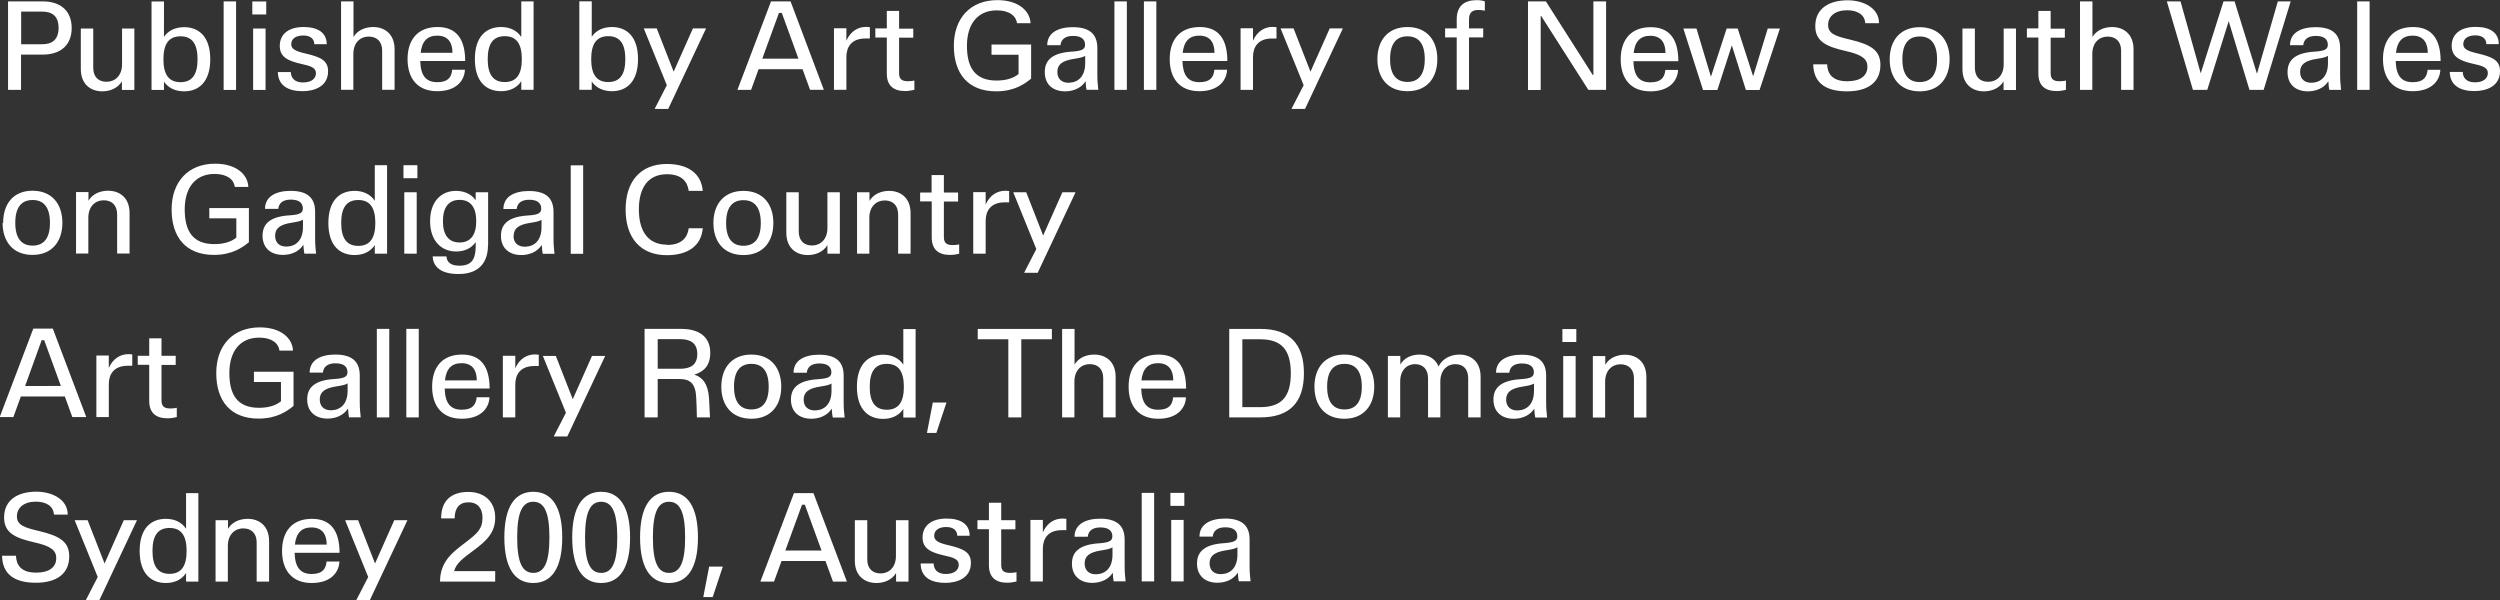 <?xml version="1.0" encoding="UTF-8"?><svg id="Layer_2" xmlns="http://www.w3.org/2000/svg" viewBox="0 0 183.1 43.97"><rect x="0" y="0" width="183.1" height="43.97" fill="#333333" stroke="none"/><defs><style>.cls-1{fill:#fff;}</style></defs><g id="Layer_1-2"><g><path class="cls-1" d="m88.59,41.26c0-.54.35-.83,1.23-.96.39-.06.67-.12.81-.22v.54c0,.98-.53,1.41-1.18,1.43-.52.02-.86-.27-.86-.79m2.15,1.31h.85c-.04-.42-.07-.64-.07-1.13v-1.93c0-1.04-.59-1.53-1.8-1.53-1.05,0-1.87.4-1.87,1.32h.97c.04-.41.33-.68.92-.68.68,0,.88.31.88.65,0,.32-.2.45-.94.51-1.37.08-2.01.56-2.01,1.49s.63,1.41,1.49,1.41c.58,0,1.17-.22,1.5-.74.02.37.04.49.07.64m-4.04-4.5h-.91v4.5h.91v-4.5Zm.05-1.98h-1.02v.95h1.02v-.95Zm-3.12,6.48h.91v-6.48h-.91v6.48Zm-4.18-1.31c0-.54.35-.83,1.23-.96.39-.06.67-.12.81-.22v.54c0,.98-.53,1.41-1.18,1.43-.52.02-.86-.27-.86-.79m2.15,1.31h.85c-.04-.42-.07-.64-.07-1.13v-1.93c0-1.04-.59-1.53-1.8-1.53-1.05,0-1.87.4-1.87,1.32h.97c.04-.41.33-.68.92-.68.68,0,.88.31.88.65,0,.32-.2.45-.94.51-1.37.08-2.02.56-2.02,1.49s.63,1.41,1.49,1.41c.58,0,1.17-.22,1.5-.74.02.37.04.49.07.64m-6.1,0h.91v-2.41c0-.7.35-1.35,1.39-1.35.11,0,.22,0,.33,0v-.83c-.07,0-.17-.02-.28-.02-.56,0-1.12.29-1.44,1.01v-.91h-.91v4.5Zm-3.88-3.83h.84v2.64c0,.85.46,1.28,1.34,1.28.25,0,.5-.05.68-.09v-.68c-.13.03-.28.05-.46.05-.41,0-.66-.11-.66-.58v-2.61h1.04v-.67h-1.04v-1.28h-.9v1.28h-.84v.67Zm-4.16,2.53c.02,1.04.82,1.4,1.81,1.4.87,0,1.87-.35,1.87-1.46,0-.82-.6-1.05-1.65-1.3-.7-.16-1.04-.33-1.04-.68,0-.41.33-.65.89-.65.52,0,.8.26.8.64h.91c0-.85-.66-1.26-1.69-1.26-1.12,0-1.76.53-1.76,1.39,0,.8.59,1.09,1.57,1.31.7.15,1.08.28,1.08.68,0,.38-.31.68-.95.68-.68,0-.88-.4-.89-.77h-.94Zm-.9-3.19h-.91v2.62c0,.85-.53,1.28-1.12,1.28s-.98-.35-.98-1.03v-2.87h-.91v2.97c0,1.11.72,1.63,1.58,1.63.58,0,1.14-.23,1.44-.73v.63h.91v-4.5Zm-7.79-1.13h.21l1.22,3.35h-2.65l1.22-3.35Zm2.27,5.63h1.02l-2.45-6.48h-1.43l-2.46,6.48h1l.55-1.51h3.22l.55,1.51Zm-9.07-1.1l-.43,2.23h.69l.74-2.23h-1Zm-4.12-2.14c0-1.83.37-2.61,1.18-2.61s1.18.78,1.18,2.61-.37,2.6-1.18,2.6-1.18-.77-1.18-2.6m-.94,0c0,2.23.76,3.34,2.12,3.34s2.12-1.11,2.12-3.34-.76-3.34-2.12-3.34-2.12,1.11-2.12,3.34m-4.03,0c0-1.83.37-2.61,1.18-2.61s1.18.78,1.18,2.61-.37,2.6-1.18,2.6-1.18-.77-1.18-2.6m-.94,0c0,2.23.76,3.34,2.12,3.34s2.12-1.11,2.12-3.34-.77-3.34-2.12-3.34-2.12,1.11-2.12,3.34m-4.03,0c0-1.83.37-2.61,1.18-2.61s1.18.78,1.18,2.61-.37,2.6-1.18,2.6-1.18-.77-1.18-2.6m-.94,0c0,2.23.76,3.34,2.12,3.34s2.12-1.11,2.12-3.34-.76-3.34-2.12-3.34-2.12,1.11-2.12,3.34m-4.72,3.24h4.05v-.77h-3.01c.17-.6.67-.95,1.38-1.48,1.05-.77,1.63-1.37,1.63-2.44,0-1.14-.76-1.88-1.97-1.88s-1.99.6-1.99,1.94h.99c0-.75.34-1.18,1.01-1.18.7,0,1.03.47,1.03,1.12,0,.86-.4,1.17-1.28,1.85-.82.63-1.83,1.32-1.83,2.84m-2.4-4.5h-.95l-1.41,3.17-1.24-3.17h-.95l1.69,4.16-.88,1.71v.03h.98l2.77-5.89Zm-7.02.53c.85,0,1.12.58,1.12,1.26h-2.33c.09-.85.49-1.26,1.22-1.26m2.03,2.5h-.93c-.05.54-.3.91-1.09.91-.84,0-1.22-.5-1.25-1.55h3.29c0-1.58-.62-2.49-2.02-2.49-1.5,0-2.19.98-2.19,2.35s.69,2.35,2.17,2.35,2.01-.86,2.03-1.57m-9.08,1.47h.91v-2.62c0-.85.53-1.28,1.12-1.28s.99.35.99,1.03v2.87h.91v-2.97c0-1.11-.72-1.63-1.57-1.63-.58,0-1.14.23-1.44.73v-.63h-.91v4.5Zm-2.11-2.25c0,1.14-.41,1.68-1.25,1.68s-1.25-.54-1.25-1.68.41-1.68,1.25-1.68,1.25.54,1.25,1.68m-.04-4.23v2.61c-.32-.49-.85-.73-1.48-.73-1.08,0-1.92.69-1.92,2.35s.84,2.35,1.92,2.35c.62,0,1.15-.23,1.48-.73v.63h.9v-6.48h-.9Zm-3.61,1.98h-.95l-1.41,3.17-1.24-3.17h-.95l1.69,4.16-.88,1.71v.03h.98l2.77-5.89ZM.15,40.69c.02,1.33.86,1.99,2.47,1.99s2.45-.72,2.45-1.93c0-1.04-.64-1.49-2.22-1.86-1.08-.25-1.61-.44-1.61-1.07s.5-1.08,1.39-1.08c.73,0,1.29.32,1.32.95h1.01c0-1.17-1.23-1.68-2.29-1.68-1.35,0-2.37.59-2.37,1.89,0,1.15.84,1.51,2.25,1.83,1.16.26,1.57.58,1.57,1.14,0,.66-.5,1.07-1.48,1.07-1.12,0-1.45-.59-1.47-1.24H.15Z"/><path class="cls-1" d="m116.65,30.58h.91v-2.62c0-.85.53-1.28,1.12-1.28s.99.35.99,1.03v2.87h.91v-2.97c0-1.11-.72-1.63-1.57-1.63-.58,0-1.14.23-1.44.73v-.63h-.91v4.5Zm-1.25-4.5h-.91v4.5h.91v-4.5Zm.05-1.98h-1.02v.95h1.02v-.95Zm-5.14,5.17c0-.54.35-.83,1.23-.96.39-.06.67-.12.81-.22v.54c0,.98-.53,1.41-1.18,1.43-.52.02-.86-.27-.86-.79m2.15,1.31h.85c-.04-.42-.07-.64-.07-1.13v-1.94c0-1.04-.59-1.53-1.8-1.53-1.05,0-1.87.4-1.87,1.32h.97c.04-.41.33-.68.92-.68.69,0,.88.31.88.65,0,.32-.2.45-.94.5-1.37.08-2.02.56-2.02,1.49s.63,1.41,1.49,1.41c.58,0,1.17-.22,1.5-.74.02.37.04.49.07.64m-10.8,0h.91v-2.62c0-.85.51-1.28,1.08-1.28s.96.35.96,1.03v2.87h.9v-2.62c0-.85.52-1.28,1.09-1.28s.95.35.95,1.03v2.87h.91v-2.97c0-1.11-.7-1.63-1.55-1.63-.62,0-1.24.28-1.53.87-.24-.59-.78-.87-1.4-.87-.56,0-1.12.23-1.4.73v-.63h-.91v4.5Zm-4.44-2.25c0-1.13.45-1.67,1.27-1.67s1.27.54,1.27,1.67-.45,1.67-1.27,1.67-1.27-.54-1.27-1.67m-.93,0c0,1.37.76,2.35,2.19,2.35s2.19-.98,2.19-2.35-.76-2.35-2.19-2.35-2.19.98-2.19,2.35m-3.97-3.47c1.54,0,2.24.75,2.24,2.49s-.7,2.48-2.24,2.48h-1.31v-4.97h1.31Zm-2.27,5.72h2.28c2.12,0,3.19-1.07,3.19-3.24s-1.08-3.24-3.19-3.24h-2.28v6.48Zm-5.22-3.97c.85,0,1.12.58,1.12,1.26h-2.33c.09-.85.49-1.26,1.22-1.26m2.03,2.5h-.93c-.05.54-.3.91-1.09.91-.84,0-1.21-.49-1.25-1.55h3.29c0-1.58-.62-2.49-2.02-2.49-1.5,0-2.19.98-2.19,2.35s.69,2.35,2.17,2.35,2.01-.86,2.03-1.57m-9.08,1.47h.91v-2.62c0-.85.53-1.28,1.12-1.28s.99.35.99,1.03v2.87h.91v-2.97c0-1.11-.72-1.63-1.57-1.63-.58,0-1.14.23-1.44.73v-2.61h-.91v6.48Zm-6.17-5.72h2.24v5.72h.95v-5.72h2.24v-.76h-5.43v.76Zm-3.29,4.63l-.43,2.23h.69l.74-2.23h-1Zm-2.12-1.15c0,1.14-.41,1.68-1.25,1.68s-1.25-.54-1.25-1.68.41-1.68,1.25-1.68,1.25.54,1.25,1.68m-.04-4.23v2.61c-.32-.49-.86-.73-1.48-.73-1.08,0-1.92.69-1.92,2.35s.84,2.35,1.92,2.35c.62,0,1.15-.23,1.48-.73v.63h.9v-6.48h-.9Zm-7.3,5.17c0-.54.35-.83,1.23-.96.39-.06.67-.12.81-.22v.54c0,.98-.53,1.41-1.18,1.43-.52.02-.86-.27-.86-.79m2.15,1.31h.85c-.04-.42-.07-.64-.07-1.13v-1.94c0-1.04-.59-1.53-1.8-1.53-1.05,0-1.87.4-1.87,1.32h.97c.04-.41.33-.68.92-.68.68,0,.88.31.88.65,0,.32-.2.45-.94.5-1.37.08-2.02.56-2.02,1.49s.63,1.41,1.49,1.41c.58,0,1.17-.22,1.5-.74.02.37.04.49.07.64m-7.23-2.25c0-1.13.45-1.67,1.27-1.67s1.27.54,1.27,1.67-.45,1.67-1.27,1.67-1.27-.54-1.27-1.67m-.93,0c0,1.37.76,2.35,2.2,2.35s2.19-.98,2.19-2.35-.76-2.35-2.19-2.35-2.2.98-2.2,2.35m-3.03-3.48c.76,0,1.27.28,1.27,1.09s-.51,1.08-1.27,1.08h-1.63v-2.17h1.63Zm-2.58,5.73h.95v-2.81h1.59c.76,0,1.18.3,1.23,1.34.03.38.04,1.03.05,1.47h.96c-.02-.48-.04-.85-.07-1.4-.07-1.08-.5-1.55-1.08-1.73.66-.2,1.17-.62,1.17-1.6,0-1.12-.75-1.75-2.13-1.75h-2.68v6.48Zm-2.91-4.5h-.95l-1.41,3.17-1.24-3.17h-.95l1.69,4.16-.88,1.71v.03h.98l2.77-5.89Zm-7.48,4.5h.91v-2.41c0-.7.35-1.35,1.39-1.35.11,0,.22,0,.33,0v-.83c-.07,0-.17-.02-.28-.02-.56,0-1.12.29-1.44,1.01v-.91h-.91v4.5Zm-3.03-3.97c.85,0,1.12.58,1.12,1.26h-2.33c.09-.85.49-1.26,1.22-1.26m2.03,2.5h-.93c-.05.54-.3.91-1.09.91-.84,0-1.22-.49-1.25-1.55h3.29c0-1.58-.62-2.49-2.02-2.49-1.5,0-2.19.98-2.19,2.35s.69,2.35,2.17,2.35,2.01-.86,2.03-1.57m-6.09,1.47h.91v-6.48h-.91v6.48Zm-2.16,0h.91v-6.48h-.91v6.48Zm-4.18-1.31c0-.54.35-.83,1.23-.96.39-.06.67-.12.81-.22v.54c0,.98-.53,1.41-1.18,1.43-.52.02-.86-.27-.86-.79m2.15,1.31h.85c-.04-.42-.07-.64-.07-1.13v-1.94c0-1.04-.59-1.53-1.8-1.53-1.05,0-1.87.4-1.87,1.32h.97c.04-.41.33-.68.92-.68.69,0,.88.31.88.65,0,.32-.2.45-.94.5-1.37.08-2.01.56-2.01,1.49s.63,1.41,1.49,1.41c.58,0,1.17-.22,1.5-.74.02.37.05.49.07.64m-4.1-4.88c-.04-.92-.9-1.7-2.43-1.7-1.98,0-3.19,1.33-3.19,3.35s1.03,3.33,3.1,3.33c1.33,0,2.09-.54,2.56-.93v-2.5h-2.9v.75h1.98v1.41c-.29.25-.81.48-1.61.48-1.64,0-2.17-1.03-2.17-2.55s.73-2.59,2.19-2.59c.93,0,1.41.42,1.48.95h1Zm-11.37,1.04h.84v2.64c0,.85.46,1.28,1.34,1.28.25,0,.5-.05.68-.09v-.68c-.13.03-.28.05-.46.05-.4,0-.66-.11-.66-.58v-2.61h1.04v-.67h-1.04v-1.28h-.9v1.28h-.84v.67Zm-3.03,3.83h.91v-2.41c0-.7.35-1.35,1.39-1.35.11,0,.22,0,.33,0v-.83c-.07,0-.17-.02-.28-.02-.56,0-1.12.29-1.44,1.01v-.91h-.91v4.5Zm-4.03-5.63h.21l1.22,3.35H1.84l1.21-3.35Zm2.27,5.63h1.02l-2.45-6.48h-1.43l-2.46,6.48h1l.55-1.51h3.22l.55,1.51Z"/><path class="cls-1" d="m78.76,14.08h-.95l-1.41,3.17-1.24-3.17h-.95l1.69,4.16-.88,1.71v.03h.98l2.77-5.89Zm-7.48,4.5h.91v-2.41c0-.7.35-1.35,1.39-1.35.11,0,.22,0,.33,0v-.83c-.07,0-.17-.02-.28-.02-.56,0-1.12.29-1.44,1.01v-.91h-.91v4.5Zm-3.88-3.83h.84v2.64c0,.85.46,1.28,1.34,1.28.25,0,.5-.04.67-.09v-.68c-.13.03-.28.05-.46.05-.4,0-.66-.11-.66-.58v-2.61h1.04v-.66h-1.04v-1.28h-.9v1.28h-.84v.66Zm-4.64,3.83h.91v-2.62c0-.85.53-1.28,1.12-1.28s.99.35.99,1.03v2.87h.91v-2.97c0-1.11-.72-1.63-1.57-1.63-.58,0-1.14.23-1.44.73v-.63h-.91v4.5Zm-1.25-4.5h-.91v2.62c0,.85-.53,1.28-1.12,1.28s-.98-.35-.98-1.03v-2.87h-.91v2.97c0,1.11.72,1.63,1.57,1.63.58,0,1.14-.23,1.44-.73v.63h.91v-4.5Zm-8.33,2.25c0-1.13.45-1.67,1.27-1.67s1.27.54,1.27,1.67-.45,1.67-1.27,1.67-1.27-.54-1.27-1.67m-.93,0c0,1.37.76,2.35,2.2,2.35s2.19-.98,2.19-2.35-.76-2.35-2.19-2.35-2.2.98-2.2,2.35m-3.4,1.59c-1.43,0-2.06-1.05-2.06-2.58s.63-2.58,2.06-2.58c1.1,0,1.51.57,1.59,1.22h1.03c-.11-1.31-1.12-1.97-2.63-1.97-1.95,0-3.02,1.29-3.02,3.34s1.07,3.34,3.02,3.34c1.51,0,2.52-.66,2.63-1.97h-1.03c-.08.65-.49,1.22-1.59,1.22m-7.05.65h.91v-6.48h-.91v6.48Zm-4.18-1.31c0-.54.35-.83,1.23-.96.39-.06.67-.12.81-.22v.54c0,.98-.53,1.41-1.18,1.43-.52.02-.87-.27-.87-.79m2.15,1.31h.85c-.04-.42-.07-.64-.07-1.13v-1.94c0-1.04-.59-1.53-1.8-1.53-1.05,0-1.87.4-1.87,1.32h.97c.04-.41.33-.68.92-.68.68,0,.88.31.88.65,0,.32-.2.45-.94.5-1.37.08-2.01.56-2.01,1.49s.63,1.41,1.49,1.41c.58,0,1.17-.22,1.5-.74.02.37.04.49.07.64m-4.87-2.38c0,1-.41,1.56-1.22,1.56s-1.22-.56-1.22-1.56.41-1.56,1.22-1.56,1.22.55,1.22,1.56m.87,1.76v-3.88h-.91v.59c-.32-.47-.86-.69-1.45-.69-1.06,0-1.89.76-1.89,2.22s.84,2.22,1.91,2.22c.59,0,1.11-.22,1.43-.69v.3c0,.96-.3,1.43-1.19,1.43-.65,0-.93-.27-.95-.68h-1.01c.03.75.59,1.29,1.89,1.29,1.58,0,2.16-.93,2.16-2.11m-5.22-3.88h-.91v4.5h.91v-4.5Zm.05-1.98h-1.02v.95h1.02v-.95Zm-3.08,4.23c0,1.14-.42,1.68-1.25,1.68s-1.25-.54-1.25-1.68.41-1.68,1.25-1.68,1.25.54,1.25,1.68m-.04-4.23v2.61c-.32-.49-.86-.73-1.48-.73-1.08,0-1.92.69-1.92,2.35s.84,2.35,1.92,2.35c.62,0,1.15-.23,1.48-.73v.63h.9v-6.48h-.9Zm-7.3,5.17c0-.54.35-.83,1.23-.96.39-.06.67-.12.81-.22v.54c0,.98-.53,1.41-1.18,1.43-.52.02-.86-.27-.86-.79m2.15,1.31h.85c-.04-.42-.07-.64-.07-1.13v-1.94c0-1.04-.59-1.53-1.8-1.53-1.05,0-1.87.4-1.87,1.32h.97c.04-.41.33-.68.92-.68.68,0,.88.31.88.65,0,.32-.2.45-.94.5-1.37.08-2.01.56-2.01,1.49s.63,1.41,1.49,1.41c.58,0,1.17-.22,1.5-.74.02.37.05.49.07.64m-4.1-4.88c-.04-.92-.9-1.7-2.43-1.7-1.98,0-3.19,1.33-3.19,3.35s1.03,3.33,3.1,3.33c1.33,0,2.09-.54,2.56-.93v-2.5h-2.9v.75h1.98v1.41c-.29.25-.81.48-1.61.48-1.64,0-2.17-1.03-2.17-2.55s.73-2.59,2.19-2.59c.93,0,1.41.42,1.48.95h1Zm-12.63,4.88h.91v-2.62c0-.85.53-1.28,1.12-1.28s.99.35.99,1.03v2.87h.91v-2.97c0-1.11-.72-1.63-1.57-1.63-.58,0-1.14.23-1.44.73v-.63h-.91v4.5Zm-4.44-2.25c0-1.13.45-1.67,1.27-1.67s1.27.54,1.27,1.67-.45,1.67-1.27,1.67-1.27-.54-1.27-1.67m-.93,0c0,1.37.76,2.35,2.19,2.35s2.19-.98,2.19-2.35-.76-2.35-2.19-2.35S.23,14.96.23,16.33"/><path class="cls-1" d="m179.42,5.27c.02,1.03.82,1.4,1.81,1.4.87,0,1.87-.35,1.87-1.46,0-.82-.6-1.05-1.65-1.3-.7-.16-1.04-.32-1.04-.67,0-.41.33-.65.89-.65.52,0,.8.26.8.64h.91c0-.85-.66-1.26-1.69-1.26-1.12,0-1.76.53-1.76,1.39,0,.8.59,1.09,1.57,1.31.7.15,1.08.28,1.08.68,0,.38-.31.68-.95.68-.68,0-.88-.4-.89-.76h-.94Zm-2.73-2.66c.85,0,1.12.58,1.12,1.26h-2.33c.09-.85.49-1.26,1.22-1.26m2.03,2.5h-.93c-.06.54-.3.91-1.09.91-.84,0-1.22-.49-1.25-1.55h3.29c0-1.58-.62-2.49-2.02-2.49-1.5,0-2.2.98-2.2,2.35s.69,2.35,2.17,2.35,2.01-.86,2.03-1.57m-6.09,1.47h.91V.1h-.91v6.48Zm-4.18-1.31c0-.54.35-.83,1.23-.96.39-.06.67-.12.81-.22v.54c0,.98-.53,1.41-1.18,1.43-.52.02-.86-.27-.86-.79m2.15,1.31h.85c-.04-.42-.07-.64-.07-1.13v-1.93c0-1.04-.59-1.53-1.8-1.53-1.05,0-1.87.4-1.87,1.32h.97c.04-.41.33-.68.92-.68.68,0,.88.31.88.65,0,.32-.2.45-.94.5-1.37.08-2.01.56-2.01,1.5s.63,1.41,1.49,1.41c.58,0,1.17-.22,1.5-.74.02.37.04.49.07.64M158.7.1l1.91,6.48h1.05l1.57-5.03,1.52,5.03h1.04l1.98-6.48h-.94l-1.53,5.3-1.64-5.3h-.81l-1.67,5.27-1.48-5.27h-.99Zm-6.37,6.48h.91v-2.62c0-.86.53-1.28,1.12-1.28s.99.35.99,1.03v2.87h.91v-2.97c0-1.11-.72-1.63-1.57-1.63-.58,0-1.14.23-1.44.73V.1h-.91v6.48Zm-3.88-3.83h.84v2.64c0,.85.46,1.28,1.34,1.28.25,0,.5-.05.68-.09v-.68c-.13.03-.28.05-.46.05-.4,0-.66-.11-.66-.58v-2.61h1.04v-.66h-1.04V.8h-.9v1.28h-.84v.66Zm-.79-.66h-.91v2.62c0,.85-.53,1.28-1.13,1.28s-.98-.35-.98-1.03v-2.87h-.91v2.97c0,1.11.72,1.63,1.57,1.63.58,0,1.14-.23,1.44-.73v.63h.91V2.08Zm-8.33,2.25c0-1.13.45-1.67,1.27-1.67s1.27.54,1.27,1.67-.45,1.67-1.27,1.67-1.27-.54-1.27-1.67m-.93,0c0,1.37.76,2.35,2.2,2.35s2.19-.98,2.19-2.35-.76-2.35-2.19-2.35-2.2.98-2.2,2.35m-5.6.36c.02,1.33.86,1.99,2.47,1.99s2.45-.72,2.45-1.93c0-1.04-.64-1.49-2.22-1.86-1.08-.25-1.61-.44-1.61-1.07s.5-1.08,1.4-1.08c.73,0,1.29.32,1.32.95h1.01c0-1.17-1.23-1.68-2.29-1.68-1.35,0-2.38.59-2.38,1.89,0,1.15.85,1.51,2.25,1.83,1.16.26,1.57.58,1.57,1.14,0,.66-.5,1.07-1.48,1.07-1.12,0-1.45-.58-1.47-1.24h-1.02Zm-9.51-2.61l1.44,4.5h1.05l1.06-3.27,1.03,3.27h1l1.49-4.5h-.89l-1.07,3.5-1.13-3.5h-.81l-1.15,3.53-1.06-3.53h-.95Zm-2.43.53c.85,0,1.12.58,1.12,1.26h-2.33c.09-.85.49-1.26,1.22-1.26m2.03,2.5h-.93c-.05.54-.3.91-1.09.91-.84,0-1.22-.49-1.25-1.55h3.29c0-1.58-.62-2.49-2.02-2.49-1.5,0-2.2.98-2.2,2.35s.69,2.35,2.17,2.35,2.01-.86,2.03-1.57m-10.99,1.47h.93V1.16h.03l3.46,5.42h1.3V.1h-.93v5.4h-.04L113.22.1h-1.31v6.48ZM108.75.1c-.15-.05-.32-.09-.59-.09-.93,0-1.47.44-1.47,1.41v.66h-.85v.66h.85v3.83h.9v-3.83h1.04v-.66h-1.04v-.65c0-.49.21-.7.69-.7.14,0,.31.02.47.05V.1Zm-6.94,4.23c0-1.13.45-1.67,1.27-1.67s1.27.54,1.27,1.67-.45,1.67-1.27,1.67-1.27-.54-1.27-1.67m-.93,0c0,1.37.76,2.35,2.2,2.35s2.19-.98,2.19-2.35-.76-2.35-2.19-2.35-2.2.98-2.2,2.35m-2.54-2.25h-.95l-1.41,3.17-1.24-3.17h-.95l1.69,4.16-.88,1.71v.03h.98l2.77-5.89Zm-7.48,4.5h.91v-2.41c0-.7.35-1.35,1.39-1.35.11,0,.22,0,.33,0v-.83c-.07,0-.17-.02-.28-.02-.56,0-1.12.29-1.44,1.01v-.91h-.91v4.5Zm-3.03-3.97c.85,0,1.12.58,1.12,1.26h-2.33c.09-.85.49-1.26,1.22-1.26m2.03,2.5h-.93c-.05.54-.3.91-1.09.91-.84,0-1.21-.49-1.25-1.55h3.29c0-1.58-.62-2.49-2.02-2.49-1.5,0-2.2.98-2.2,2.35s.69,2.35,2.17,2.35,2.01-.86,2.03-1.57m-6.09,1.47h.91V.1h-.91v6.48Zm-2.16,0h.91V.1h-.91v6.48Zm-4.18-1.31c0-.54.35-.83,1.23-.96.39-.06.67-.12.81-.22v.54c0,.98-.53,1.41-1.18,1.43-.52.02-.86-.27-.86-.79m2.15,1.31h.85c-.04-.42-.07-.64-.07-1.13v-1.93c0-1.04-.59-1.53-1.8-1.53-1.05,0-1.87.4-1.87,1.32h.97c.04-.41.33-.68.92-.68.68,0,.88.31.88.65,0,.32-.2.45-.94.5-1.37.08-2.01.56-2.01,1.5s.63,1.41,1.49,1.41c.58,0,1.17-.22,1.5-.74.02.37.04.49.07.64m-4.1-4.88c-.04-.92-.9-1.7-2.43-1.7-1.98,0-3.19,1.33-3.19,3.35s1.03,3.33,3.1,3.33c1.33,0,2.09-.54,2.56-.93v-2.5h-2.9v.75h1.98v1.41c-.29.25-.81.48-1.61.48-1.64,0-2.17-1.03-2.17-2.55s.73-2.59,2.19-2.59c.93,0,1.41.42,1.48.94h1Zm-11.37,1.04h.84v2.64c0,.85.46,1.28,1.34,1.28.25,0,.5-.05.68-.09v-.68c-.13.03-.28.05-.46.05-.4,0-.66-.11-.66-.58v-2.61h1.04v-.66h-1.04V.8h-.9v1.28h-.84v.66Zm-3.03,3.83h.91v-2.41c0-.7.35-1.35,1.39-1.35.11,0,.22,0,.33,0v-.83c-.07,0-.17-.02-.28-.02-.56,0-1.12.29-1.44,1.01v-.91h-.91v4.5Zm-4.03-5.63h.21l1.22,3.35h-2.65l1.22-3.35Zm2.27,5.63h1.02L57.9.1h-1.43l-2.46,6.48h1l.55-1.51h3.22l.55,1.51Zm-7.62-4.5h-.95l-1.41,3.17-1.24-3.17h-.95l1.69,4.16-.88,1.71v.03h.98l2.77-5.89Zm-8.4,2.25c0-1.14.41-1.68,1.25-1.68s1.25.54,1.25,1.68-.41,1.68-1.25,1.68-1.25-.54-1.25-1.68m.04-4.23h-.91v6.48h.91v-.61c.32.48.86.71,1.48.71,1.07,0,1.91-.69,1.91-2.35s-.84-2.35-1.91-2.35c-.62,0-1.15.23-1.48.71V.1Zm-5.12,4.23c0,1.14-.41,1.68-1.25,1.68s-1.25-.54-1.25-1.68.41-1.68,1.25-1.68,1.25.54,1.25,1.68m-.04-4.23v2.61c-.32-.49-.85-.73-1.48-.73-1.08,0-1.92.69-1.92,2.35s.84,2.35,1.92,2.35c.62,0,1.15-.23,1.48-.73v.63h.9V.1h-.9Zm-6.16,2.51c.85,0,1.12.58,1.12,1.26h-2.33c.09-.85.49-1.26,1.22-1.26m2.03,2.5h-.94c-.05.54-.3.91-1.09.91-.84,0-1.22-.49-1.25-1.55h3.29c0-1.58-.62-2.49-2.02-2.49-1.5,0-2.2.98-2.2,2.35s.69,2.35,2.17,2.35,2.01-.86,2.03-1.57m-9.08,1.47h.91v-2.62c0-.86.53-1.28,1.12-1.28s.99.35.99,1.03v2.87h.91v-2.97c0-1.11-.72-1.63-1.57-1.63-.58,0-1.14.23-1.44.73V.1h-.91v6.48Zm-4.62-1.3c.02,1.03.82,1.4,1.81,1.4.87,0,1.87-.35,1.87-1.46,0-.82-.6-1.05-1.65-1.3-.7-.16-1.05-.32-1.05-.67,0-.41.33-.65.89-.65.52,0,.8.26.8.64h.91c0-.85-.66-1.26-1.69-1.26-1.12,0-1.75.53-1.75,1.39,0,.8.59,1.09,1.57,1.31.7.15,1.08.28,1.08.68,0,.38-.31.68-.95.68-.68,0-.88-.4-.89-.76h-.94Zm-.9-3.19h-.91v4.5h.91V2.08Zm.05-1.98h-1.02v.95h1.02V.1Zm-3.12,6.48h.91V.1h-.91v6.48Zm-4.41-2.25c0-1.14.41-1.68,1.25-1.68s1.25.54,1.25,1.68-.41,1.68-1.25,1.68-1.25-.54-1.25-1.68m.04-4.23h-.91v6.48h.91v-.61c.32.48.86.71,1.48.71,1.07,0,1.91-.69,1.91-2.35s-.84-2.35-1.91-2.35c-.62,0-1.15.23-1.48.71V.1Zm-2.16,1.98h-.91v2.62c0,.85-.53,1.28-1.13,1.28s-.98-.35-.98-1.03v-2.87h-.91v2.97c0,1.11.72,1.63,1.57,1.63.58,0,1.14-.23,1.44-.73v.63h.91V2.08ZM3.1.85c.73,0,1.19.34,1.19,1.19s-.46,1.2-1.19,1.2h-1.55V.85h1.55ZM.59.1v6.48h.95v-2.58h1.57c1.38,0,2.14-.74,2.14-1.95S4.49.1,3.11.1H.59Z"/></g></g></svg>